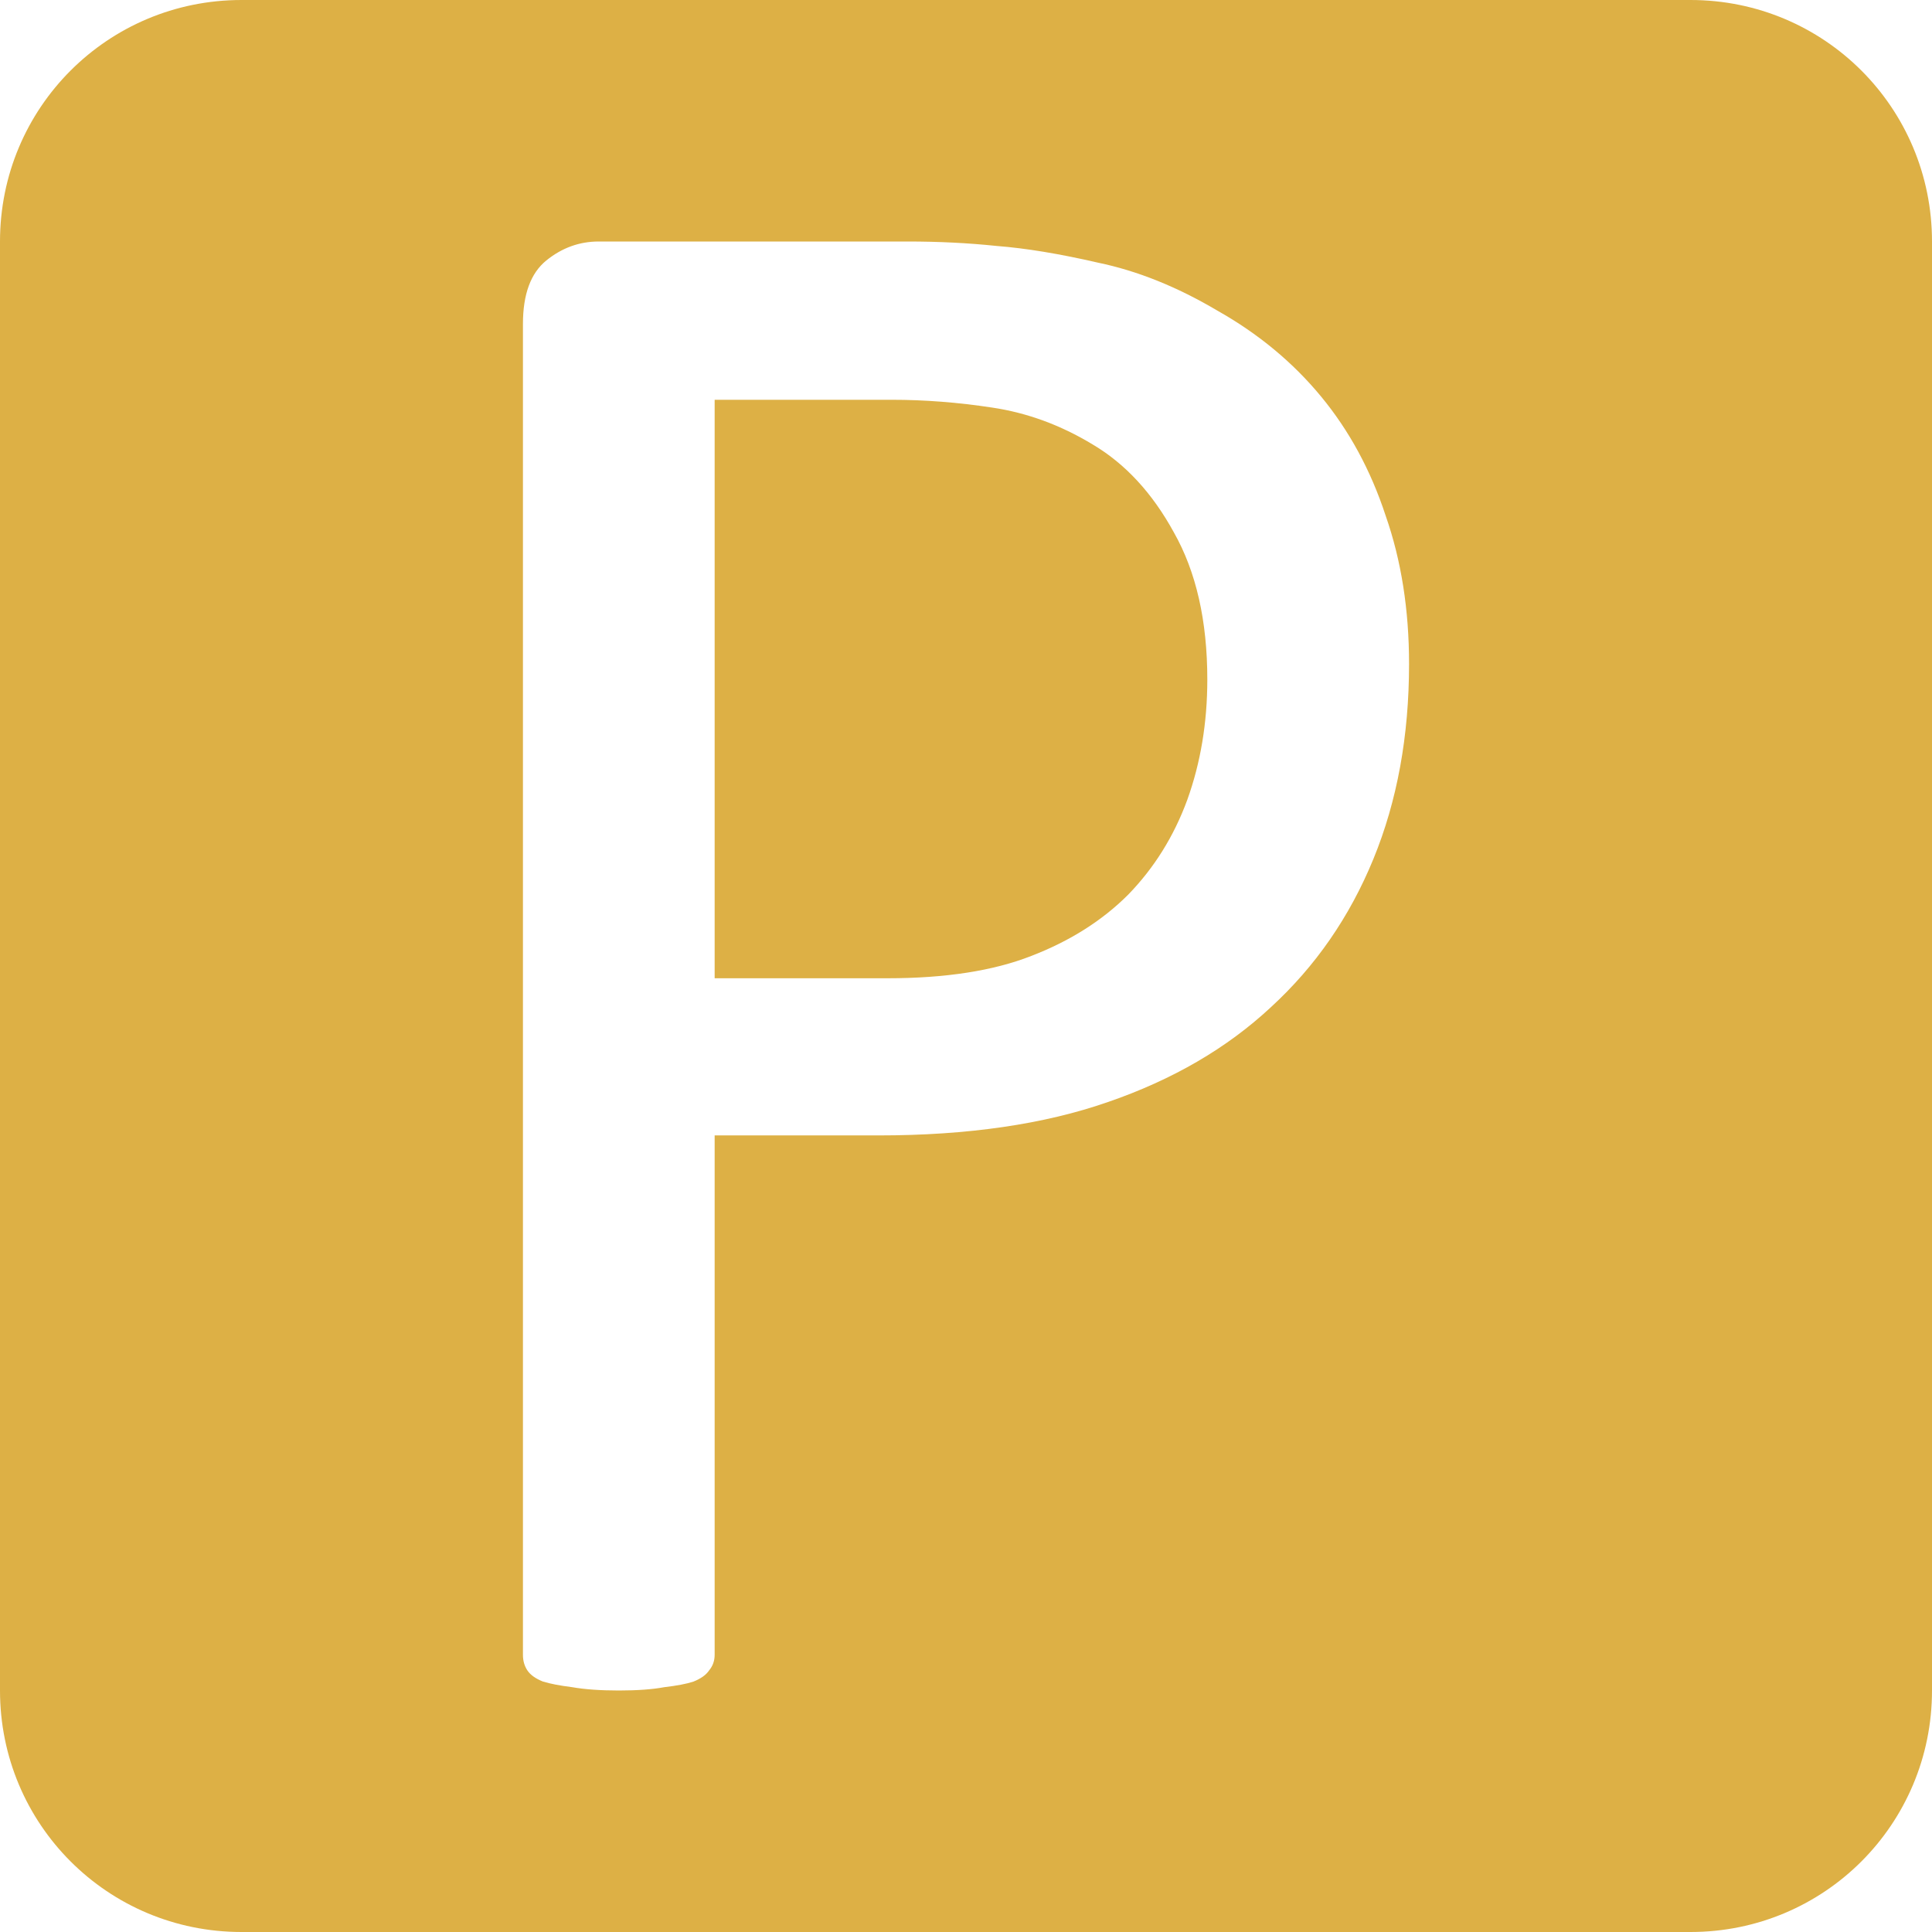 <?xml version="1.0" encoding="UTF-8" standalone="no"?>
<svg
   xmlns:dc="http://purl.org/dc/elements/1.1/"
   xmlns:cc="http://creativecommons.org/ns#"
   xmlns:rdf="http://www.w3.org/1999/02/22-rdf-syntax-ns#"
   xmlns:svg="http://www.w3.org/2000/svg"
   xmlns="http://www.w3.org/2000/svg"
   xmlns:sodipodi="http://sodipodi.sourceforge.net/DTD/sodipodi-0.dtd"
   xmlns:inkscape="http://www.inkscape.org/namespaces/inkscape"
   inkscape:version="1.0 (4035a4fb49, 2020-05-01)"
   sodipodi:docname="icon.svg"
   id="svg26"
   version="1.1"
   viewBox="0 0 400 400"
   height="400"
   width="400">
  <defs
     id="defs20" />
  <sodipodi:namedview
     inkscape:window-maximized="1"
     inkscape:window-y="-8"
     inkscape:window-x="-8"
     inkscape:window-height="1017"
     inkscape:window-width="1920"
     borderlayer="true"
     units="px"
     showgrid="true"
     inkscape:document-rotation="0"
     inkscape:current-layer="layer1"
     inkscape:document-units="px"
     inkscape:cy="124.49487"
     inkscape:cx="144.79509"
     inkscape:zoom="1.8101934"
     inkscape:pageshadow="2"
     inkscape:pageopacity="0.0"
     borderopacity="1.0"
     bordercolor="#666666"
     pagecolor="#ffffff"
     id="base" />
  <g
     id="layer1"
     inkscape:groupmode="layer"
     inkscape:label="Layer 1">
    <path
       d="M 50 0 C 22.3 0 0 22.3 0 50 L 0 350 C 0 377.7 22.3 400 50 400 L 350 400 C 377.7 400 400 377.7 400 350 L 400 50 C 400 22.3 377.7 0 350 0 L 50 0 z M 123.961 50 L 187.885 50 C 194.346 50 200.5 50.308 206.346 50.924 C 212.346 51.385 219.346 52.539 227.346 54.385 C 235.5 56.077 243.731 59.386 252.039 64.309 C 260.501 69.078 267.654 74.999 273.5 82.076 C 279.346 89.153 283.808 97.385 286.885 106.77 C 290.116 116 291.73 126.23 291.73 137.461 C 291.73 152.384 289.269 165.846 284.346 177.846 C 279.423 189.846 272.346 200.078 263.115 208.539 C 254.038 217.001 242.808 223.539 229.424 228.154 C 216.193 232.77 200.346 235.076 181.885 235.076 L 147.961 235.076 L 147.961 342.615 C 147.961 343.846 147.578 344.923 146.809 345.846 C 146.193 346.769 145.115 347.539 143.576 348.154 C 142.192 348.616 140.192 348.999 137.576 349.307 C 135.115 349.768 131.961 350 128.115 350 C 124.269 350 121.039 349.768 118.424 349.307 C 115.962 348.999 113.962 348.616 112.424 348.154 C 110.885 347.539 109.807 346.769 109.191 345.846 C 108.576 344.923 108.27 343.846 108.27 342.615 L 108.27 67.076 C 108.27 60.922 109.884 56.539 113.115 53.924 C 116.346 51.308 119.961 50 123.961 50 z M 147.961 82.77 L 147.961 202.539 L 183.73 202.539 C 195.73 202.539 205.654 201.001 213.5 197.924 C 221.5 194.847 228.192 190.615 233.576 185.23 C 238.961 179.692 243.039 173.154 245.809 165.615 C 248.578 157.923 249.961 149.614 249.961 140.691 C 249.961 128.538 247.654 118.384 243.039 110.23 C 238.578 102.077 232.961 96 226.191 92 C 219.576 88 212.655 85.462 205.424 84.385 C 198.347 83.308 191.424 82.77 184.654 82.77 L 147.961 82.77 z "
       style="fill:#ddb045;fill-opacity:1;stroke-width:1.235"
       id="rect338" />
    <g
       style="font-style:normal;font-variant:normal;font-weight:normal;font-stretch:normal;font-size:472.615px;line-height:1.25;font-family:Calibri;-inkscape-font-specification:Calibri;fill:#ffffff;fill-opacity:1;stroke:none;stroke-width:11.815"
       id="text517"
       aria-label="P" />
  </g>
</svg>

